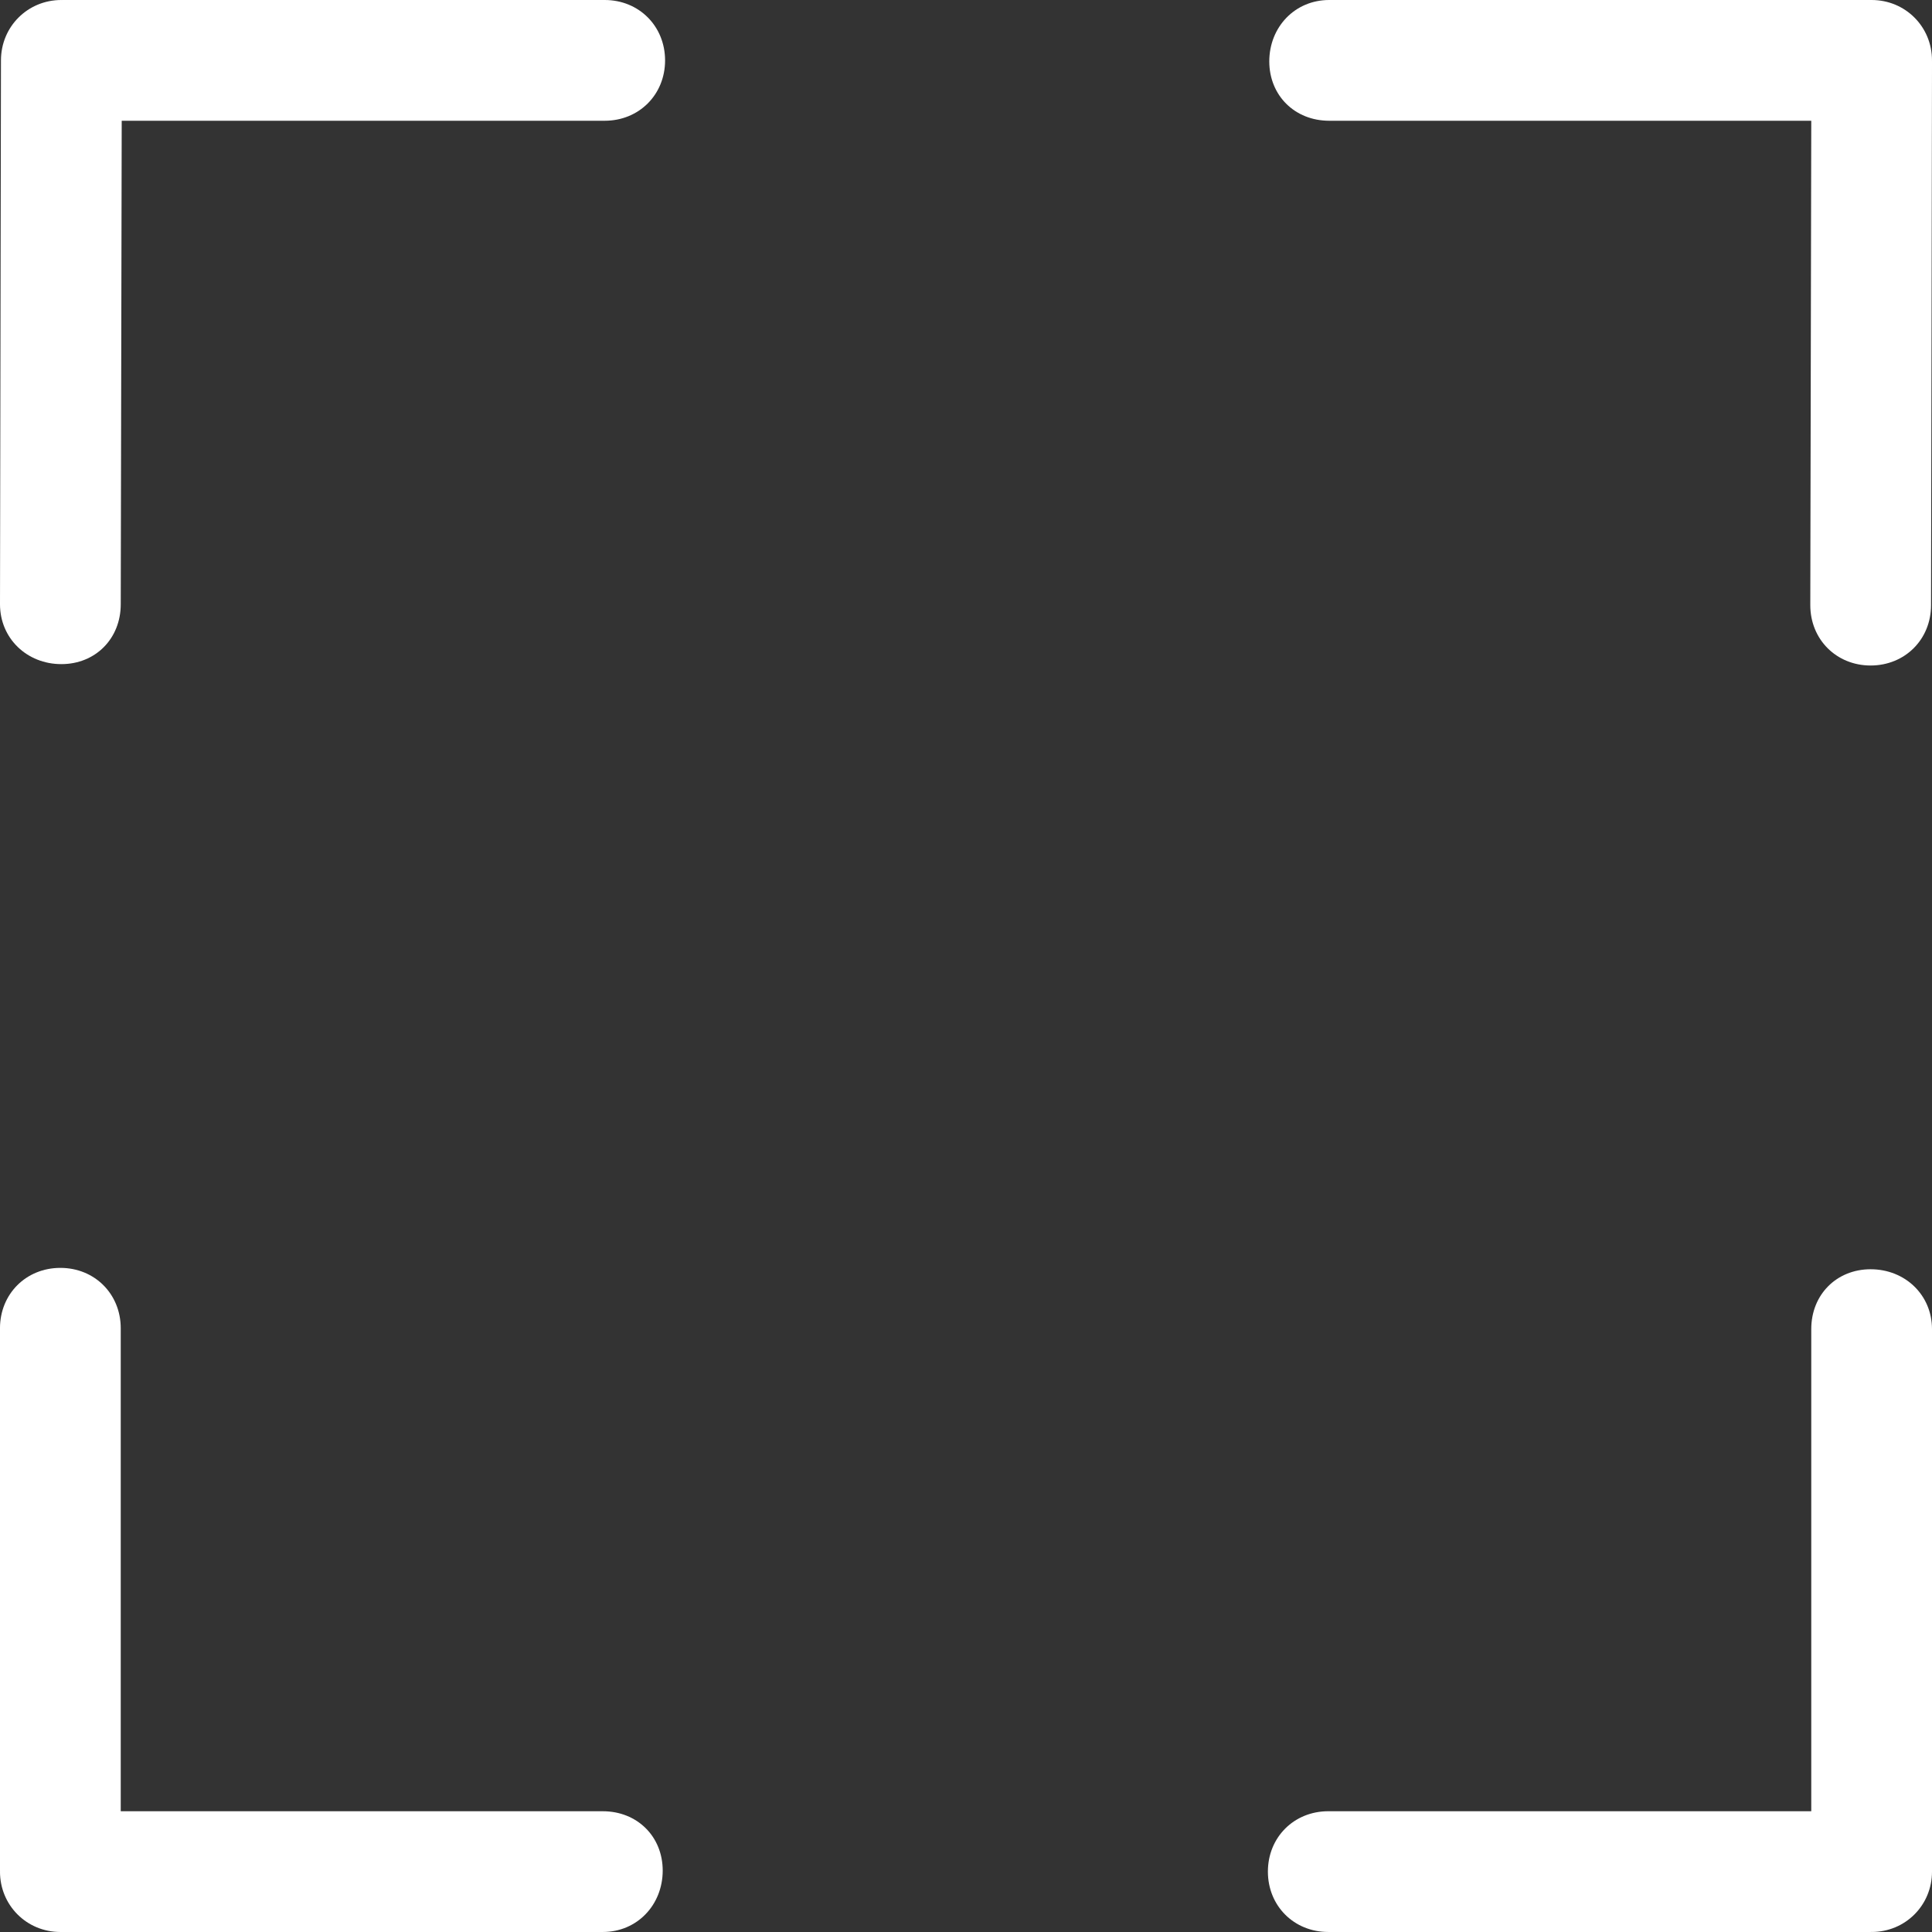 <?xml version="1.0" encoding="UTF-8"?>
<svg version="1.1" viewBox="0 0 384.97 384.97" xml:space="preserve" xmlns="http://www.w3.org/2000/svg">
<rect x="0" y="0" width="384.97" height="384.97" fill="#333333" stroke="none"/>
<path fill="white" d="m384.97 12.03c0-6.713-5.317-12.03-12.03-12.03h-108.09c-6.833 0-11.922 5.39-11.934 12.223 0 6.821 5.101 11.838 11.934 11.838h96.062l-0.193 96.519c0 6.833 5.197 12.03 12.03 12.03 6.833-0.012 12.03-5.197 12.03-12.03l0.193-108.37c0-0.036-0.012-0.06-0.012-0.084 1e-3 -0.037 0.013-0.061 0.013-0.097z"/>
<path fill="white" d="M120.496,0H12.403c-0.036,0-0.06,0.012-0.096,0.012C12.283,0.012,12.247,0,12.223,0C5.51,0,0.192,5.317,0.192,12.03    L0,120.399c0,6.833,5.39,11.934,12.223,11.934c6.821,0,11.838-5.101,11.838-11.934l0.192-96.339h96.242    c6.833,0,12.03-5.197,12.03-12.03C132.514,5.197,127.317,0,120.496,0z"/>
<path fill="white" d="m120.12 360.91h-96.062v-96.242c0-6.833-5.197-12.03-12.03-12.03s-12.031 5.196-12.031 12.03v108.09c0 0.036 0.012 0.06 0.012 0.084 0 0.036-0.012 0.06-0.012 0.096 0 6.713 5.317 12.03 12.03 12.03h108.09c6.833 0 11.922-5.39 11.934-12.223 1e-3 -6.82-5.1-11.837-11.933-11.837z"/>
<path fill="white" d="m372.75 252.91c-6.833 0-11.85 5.101-11.838 11.934v96.062h-96.242c-6.833 0-12.03 5.197-12.03 12.03s5.197 12.03 12.03 12.03h108.09c0.036 0 0.06-0.012 0.084-0.012 0.036-0.012 0.06 0.012 0.096 0.012 6.713 0 12.03-5.317 12.03-12.03v-108.09c1e-3 -6.833-5.389-11.934-12.222-11.934z"/>
</svg>

